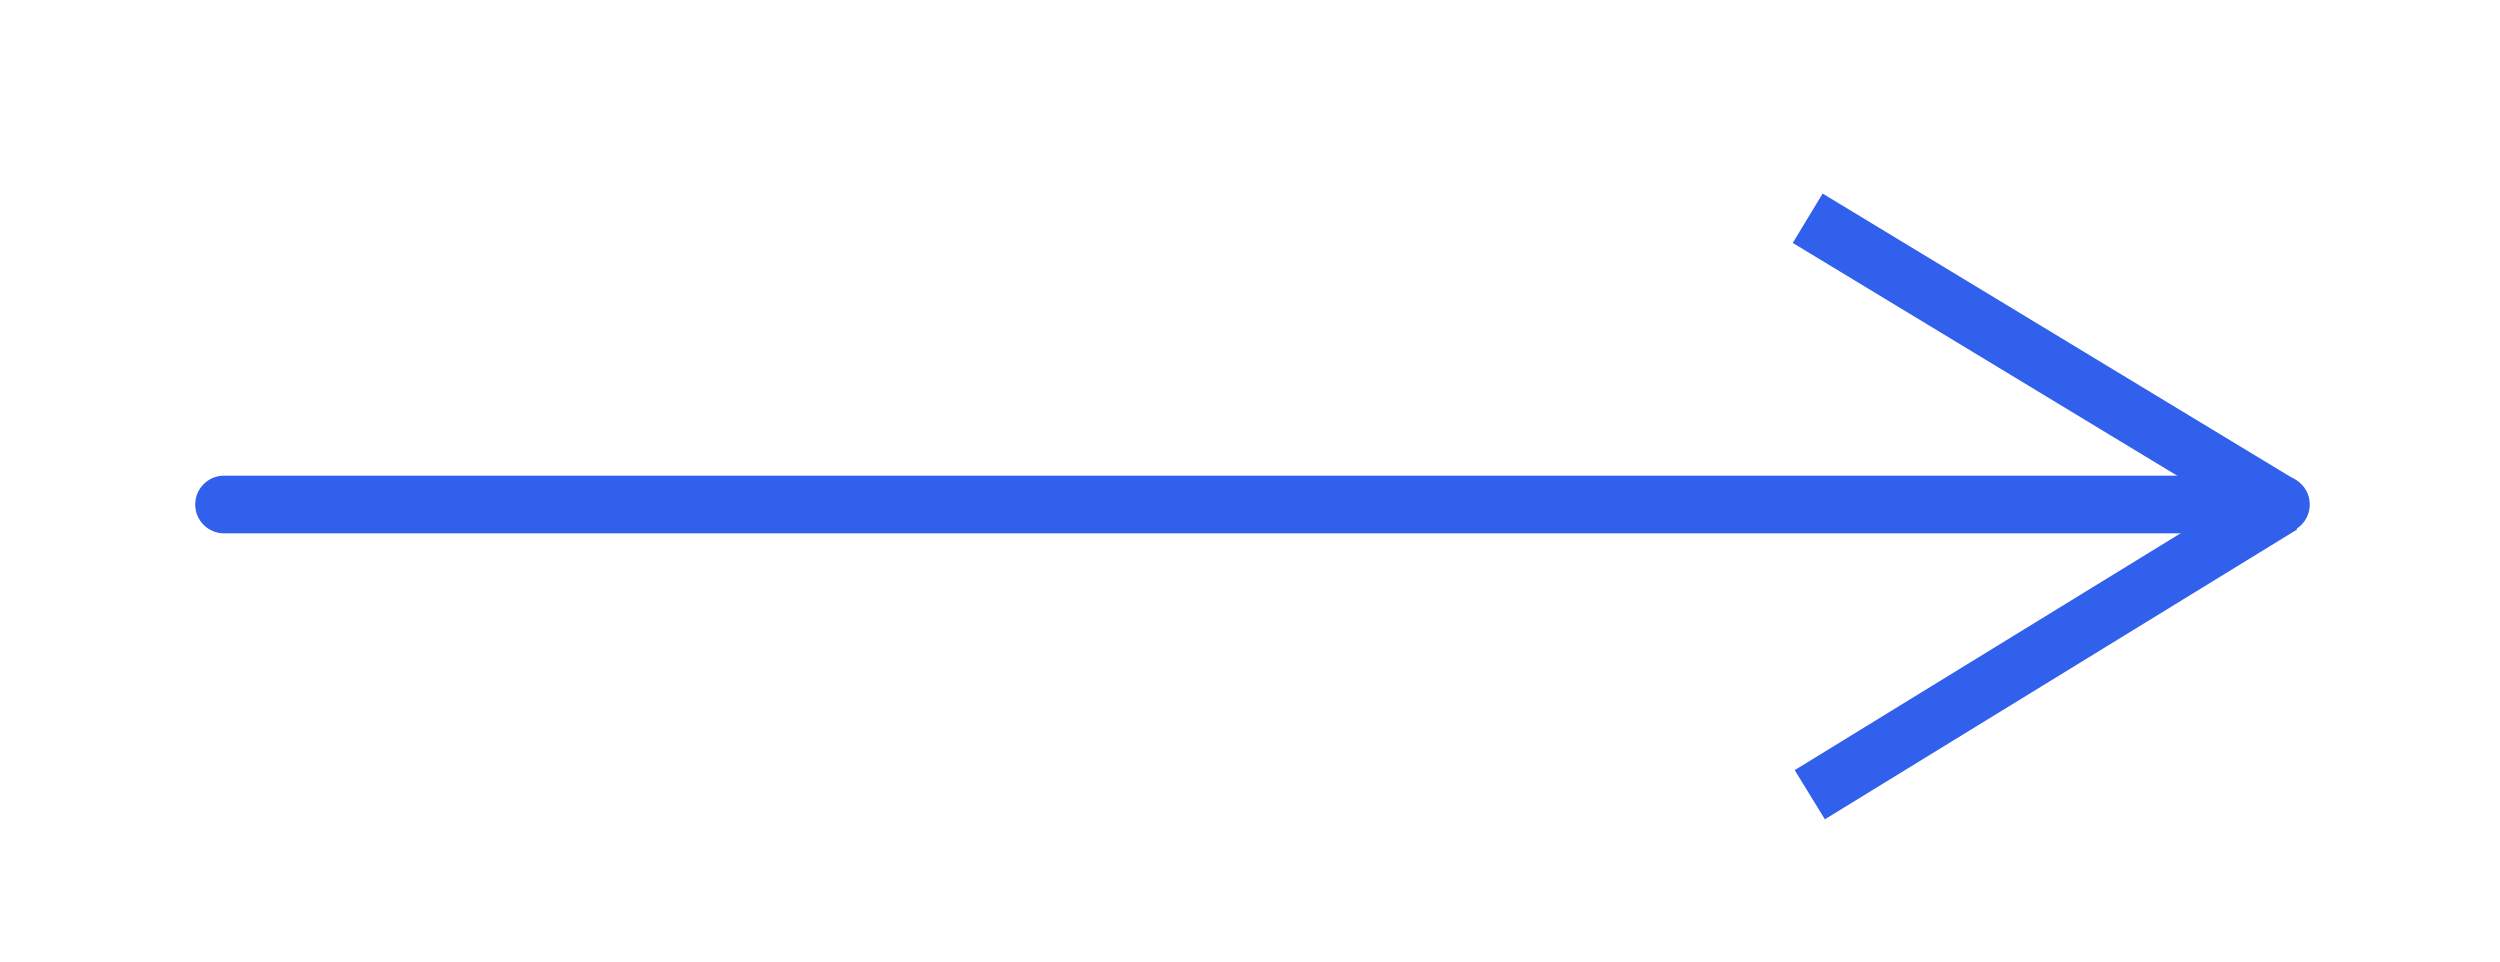 <svg id="elonx9R26EU1" xmlns="http://www.w3.org/2000/svg" xmlns:xlink="http://www.w3.org/1999/xlink" viewBox="0 0 130 50" shape-rendering="geometricPrecision" text-rendering="geometricPrecision"><g transform="translate(-55-105)"><path d="" fill="none" stroke="#3f5787" stroke-width="0.6"/><line x1="-53.478" y1="0" x2="53.478" y2="0" transform="translate(120.129 131.234)" fill="none" stroke="#3160ed" stroke-width="3" stroke-linecap="round"/><line x1="-12.303" y1="-17.388" x2="12.303" y2="-2.388" transform="matrix(1-.003 0.003 1 161.355 133.7)" fill="none" stroke="#3160ed" stroke-width="3"/><line x1="-12.303" y1="-17.388" x2="12.303" y2="-2.388" transform="matrix(1-.003-.003-1 161.36 128.9)" fill="none" stroke="#3160ed" stroke-width="3"/></g></svg>
